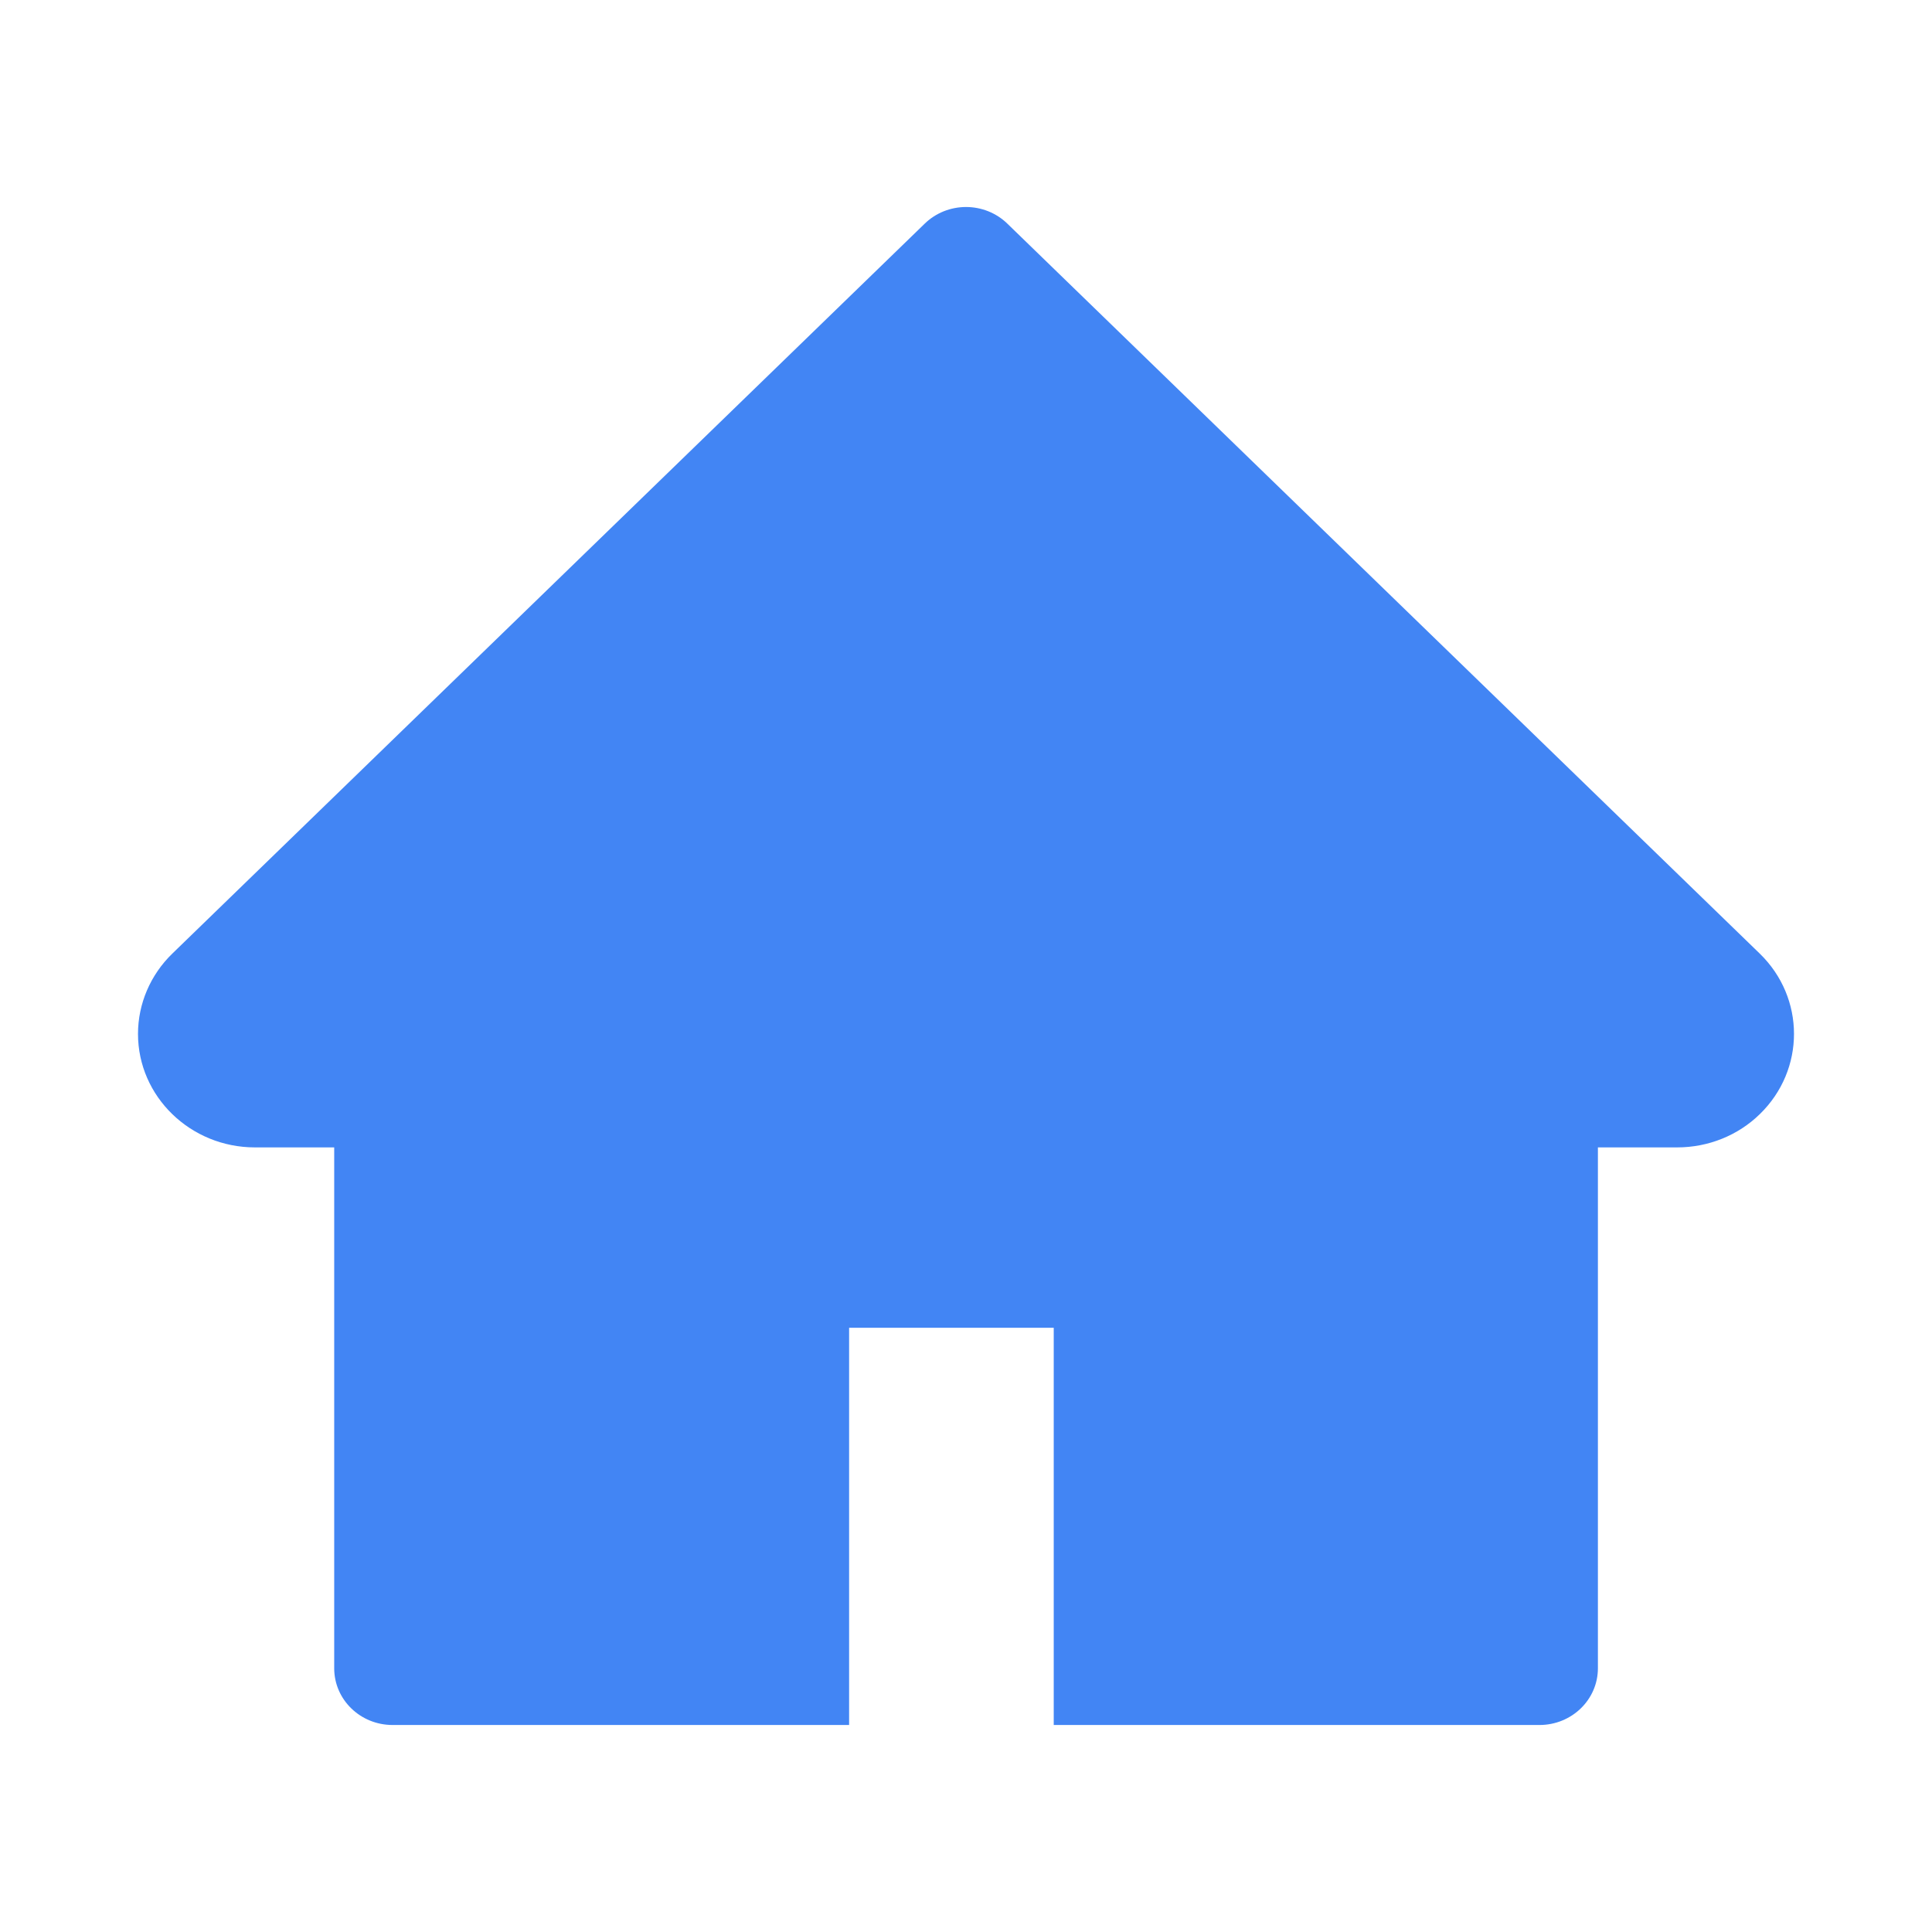 <svg width="56" height="56" viewBox="0 0 56 56" fill="none" xmlns="http://www.w3.org/2000/svg">
<path d="M51.007 27.64L29.198 6.482C29.041 6.329 28.854 6.208 28.649 6.125C28.443 6.043 28.223 6 28.001 6C27.779 6 27.559 6.043 27.353 6.125C27.148 6.208 26.961 6.329 26.804 6.482L4.995 27.64C4.36 28.256 4 29.094 4 29.968C4 31.783 5.52 33.258 7.389 33.258H9.687V48.355C9.687 49.265 10.444 50 11.381 50H24.612V38.486H30.543V50H44.621C45.558 50 46.316 49.265 46.316 48.355V33.258H48.613C49.514 33.258 50.377 32.913 51.012 32.291C52.33 31.006 52.33 28.925 51.007 27.64Z" fill="#4285F4"/>
</svg>
